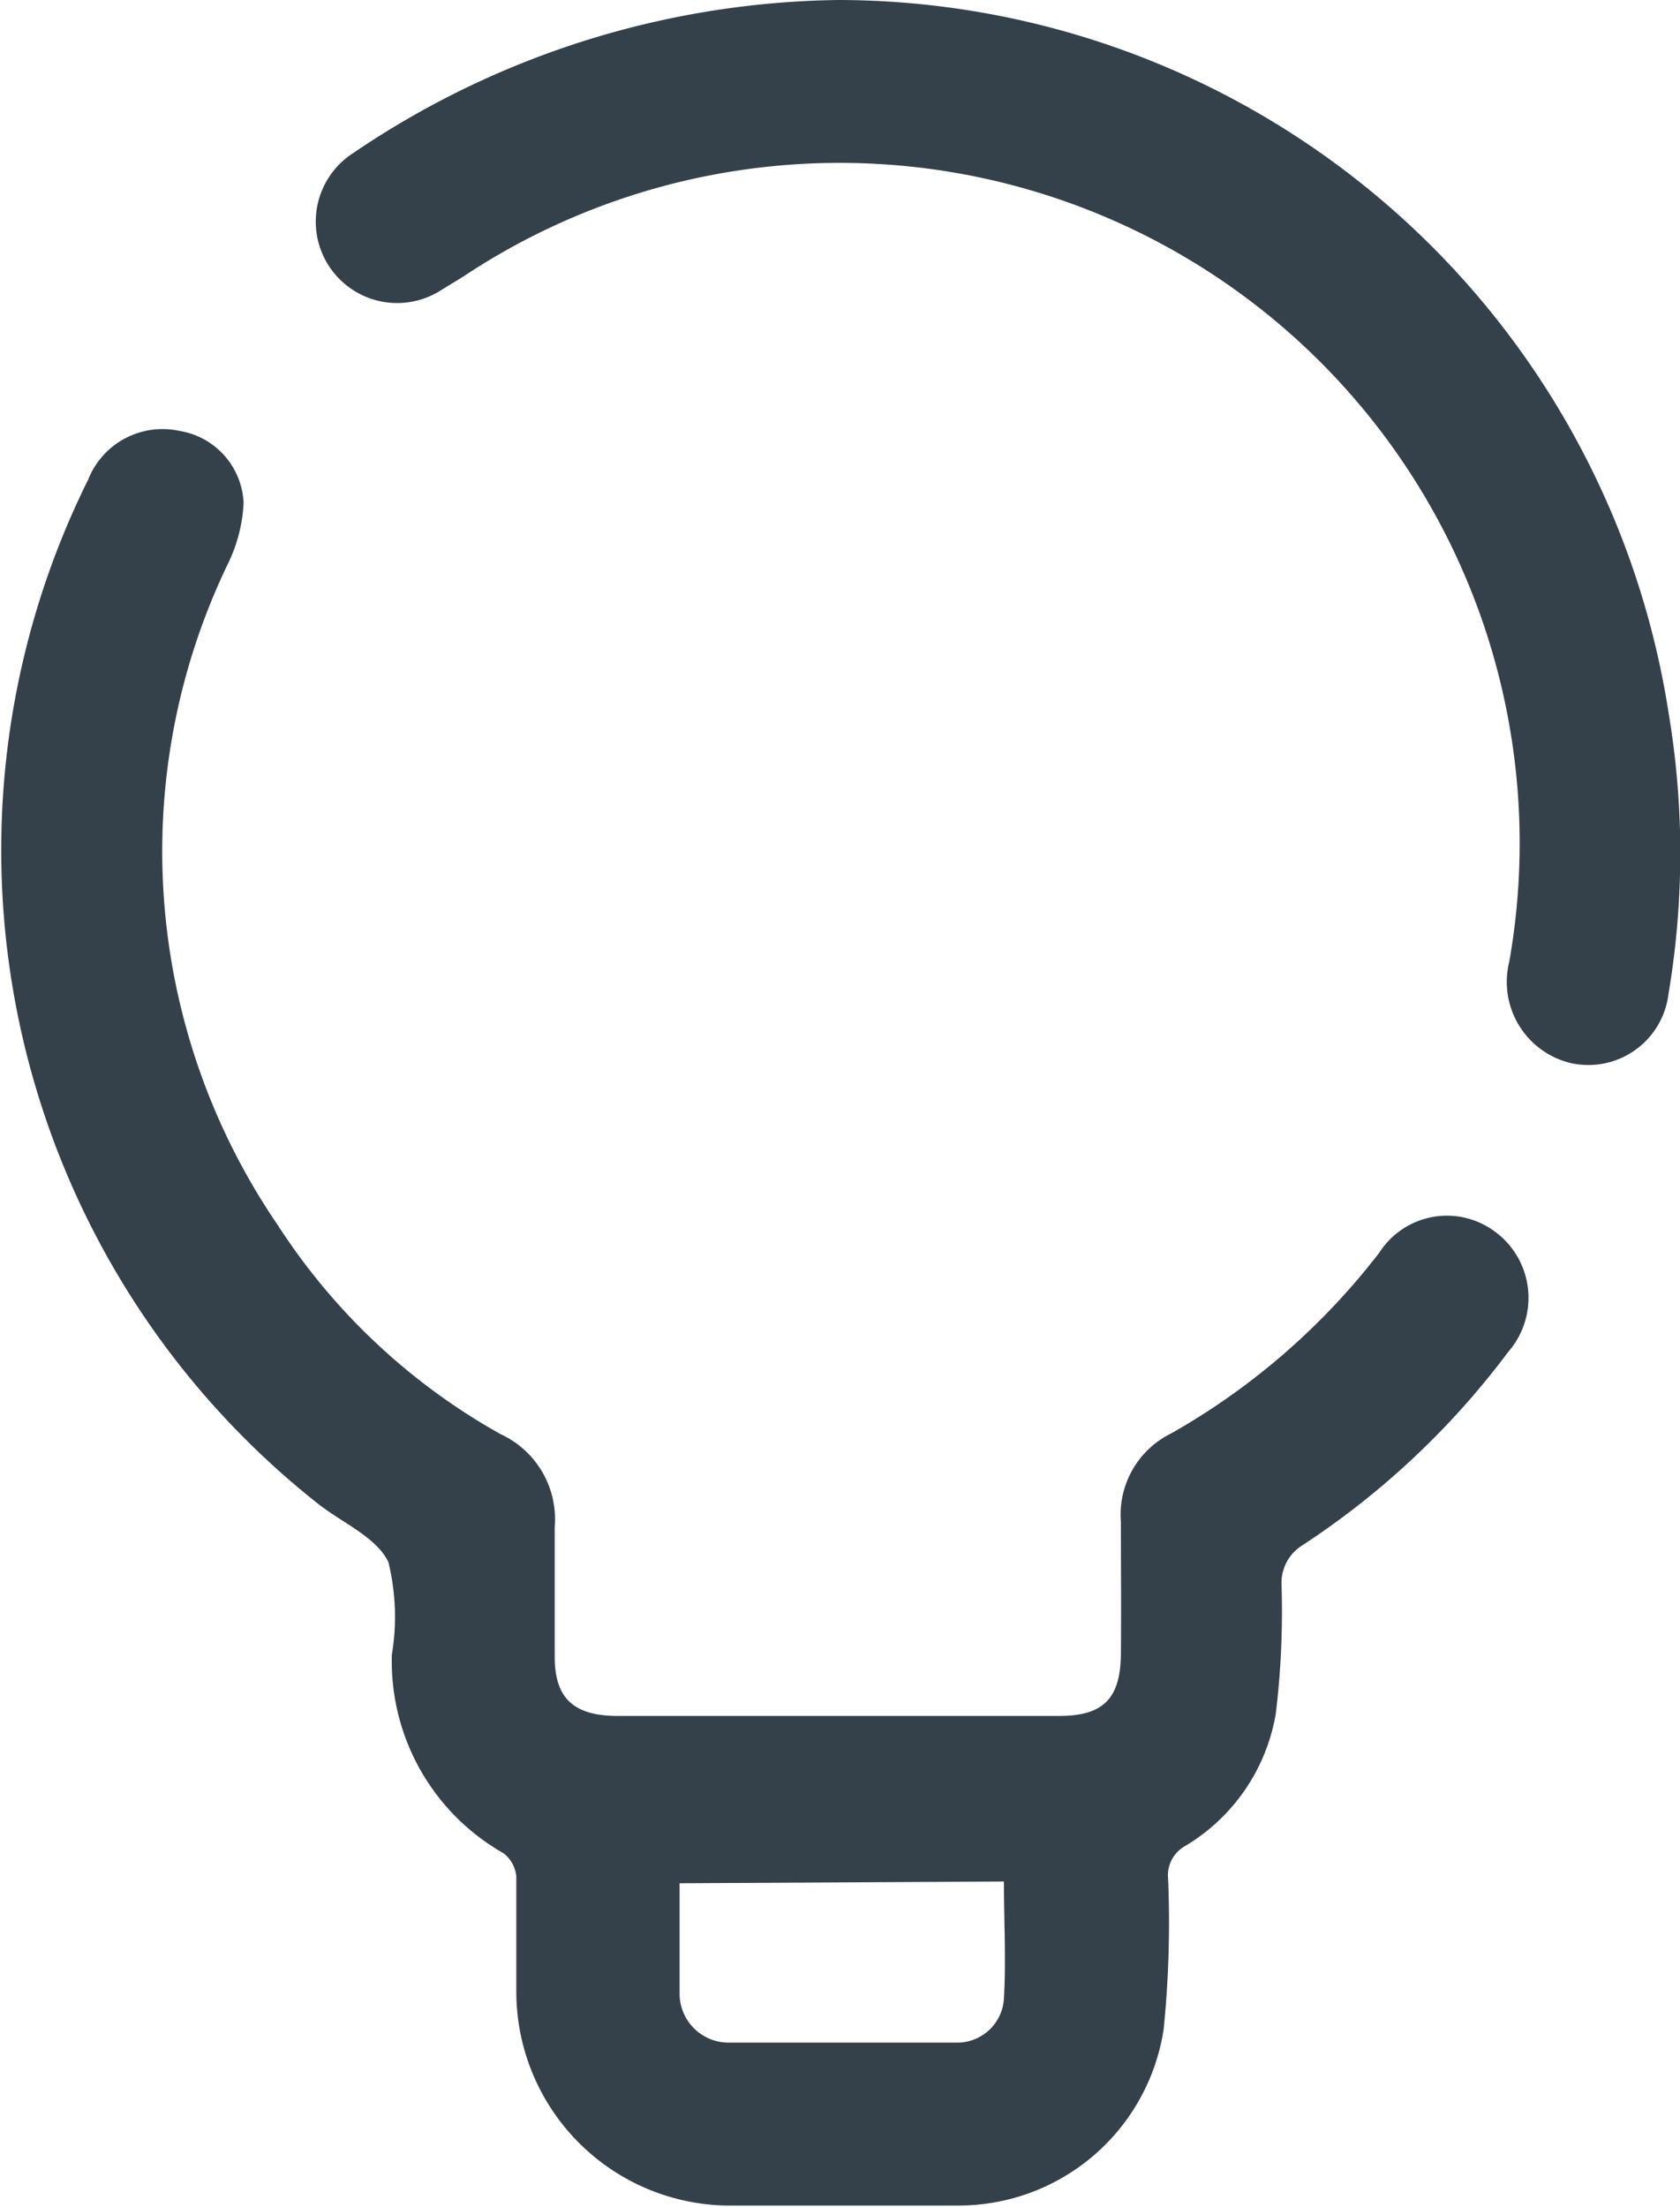 <svg id="Layer_1" data-name="Layer 1" xmlns="http://www.w3.org/2000/svg" viewBox="0 0 38.07 50"><defs><style>.cls-1{fill:#34414b;}</style></defs><title>Artboard 6</title><path class="cls-1" d="M19,38.87h5c1,0,1.39-.39,1.4-1.4s0-2,0-3a2.05,2.05,0,0,1,1.14-2,15.72,15.72,0,0,0,4.72-4.1,1.82,1.82,0,0,1,2.59-.49,1.86,1.86,0,0,1,.33,2.74A18.39,18.39,0,0,1,29.52,35a1,1,0,0,0-.48.89,19.11,19.11,0,0,1-.13,2.93,4.33,4.33,0,0,1-2.06,3,.76.76,0,0,0-.38.74,24,24,0,0,1-.1,3.4,4.7,4.7,0,0,1-4.63,4c-1.77,0-3.54,0-5.31,0a4.85,4.85,0,0,1-4.73-4.8c0-.88,0-1.77,0-2.65a.75.75,0,0,0-.29-.53,5,5,0,0,1-2.53-4.5,5.21,5.21,0,0,0-.08-2.1c-.28-.57-1.06-.89-1.61-1.33A18.86,18.86,0,0,1,2,10.86a1.81,1.81,0,0,1,2.06-1.1,1.73,1.73,0,0,1,1.46,1.63,3.52,3.52,0,0,1-.35,1.37,15,15,0,0,0,1.13,15,14.31,14.31,0,0,0,5.05,4.73,2.12,2.12,0,0,1,1.22,2.1c0,1,0,2,0,2.94S13,38.87,14,38.87h5m-3.6,3.79c0,.87,0,1.68,0,2.48a1.11,1.11,0,0,0,1.09,1.13q2.6,0,5.19,0a1.06,1.06,0,0,0,1.07-1c.05-.87,0-1.75,0-2.65Z"/><path class="cls-1" d="M19,0A19.07,19.07,0,0,1,37.81,16.14a19.18,19.18,0,0,1,0,6.37,1.83,1.83,0,0,1-2.22,1.57,1.89,1.89,0,0,1-1.39-2.29A15.41,15.41,0,0,0,10.49,6.27l-.49.3a1.84,1.84,0,1,1-2-3.1A20,20,0,0,1,19,0"/></svg>